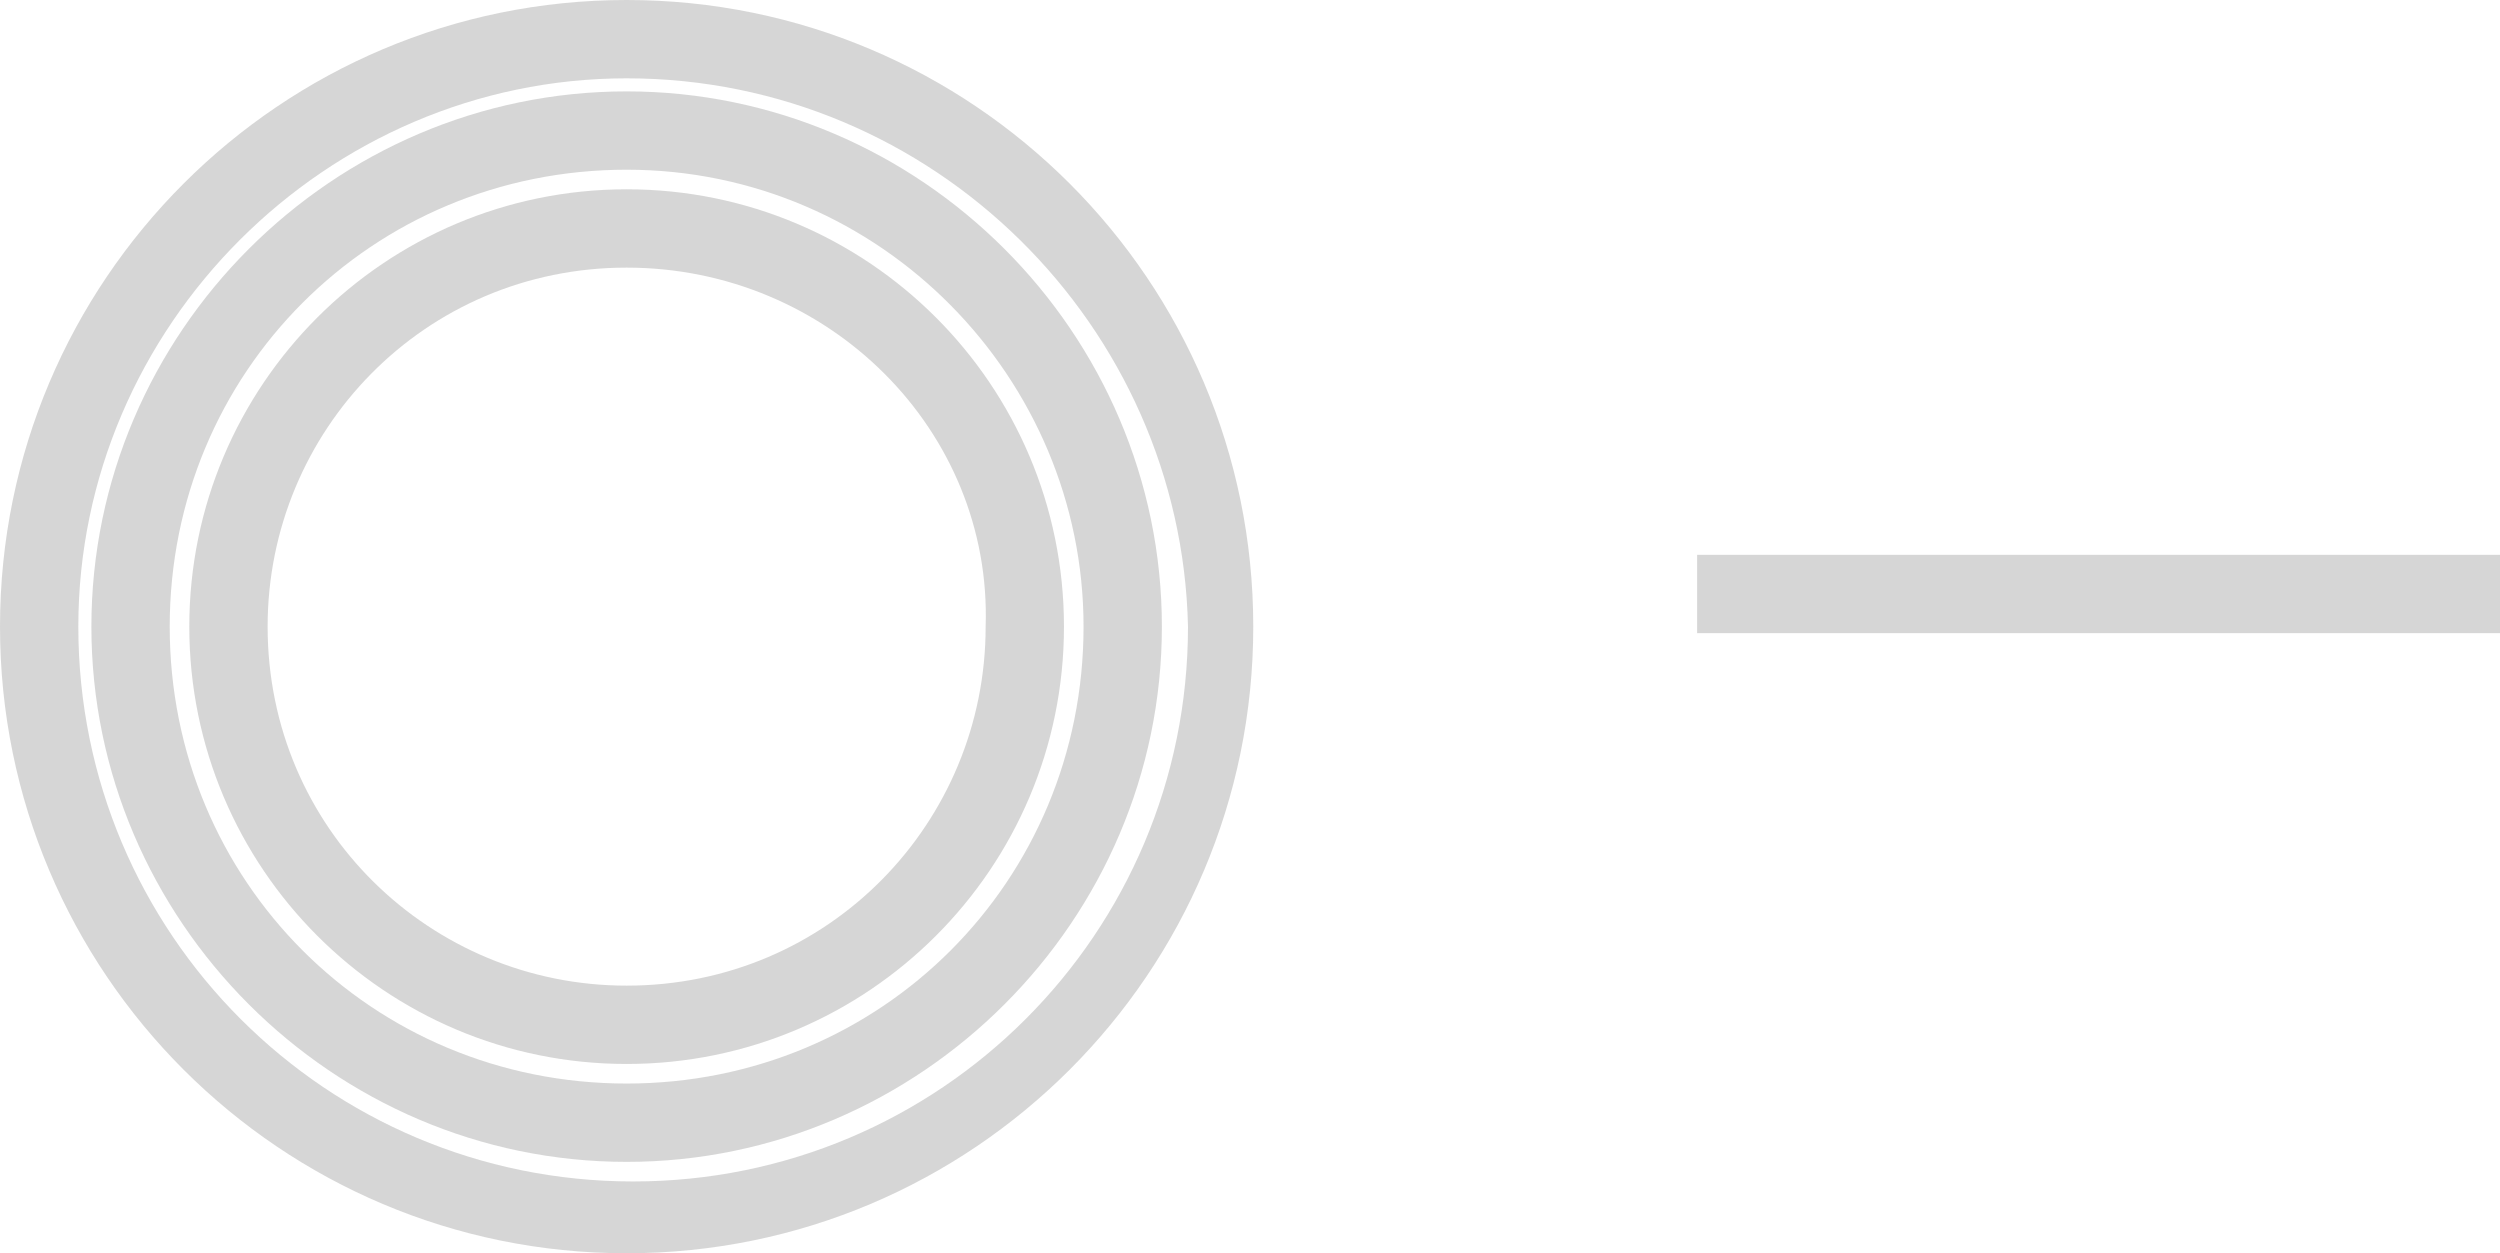 <?xml version="1.0" encoding="utf-8"?>
<!-- Generator: Adobe Illustrator 18.1.1, SVG Export Plug-In . SVG Version: 6.00 Build 0)  -->
<svg version="1.1" id="Layer_1" xmlns="http://www.w3.org/2000/svg" xmlns:xlink="http://www.w3.org/1999/xlink" x="0px" y="0px"
	 viewBox="0 0 38.3 19.2" enable-background="new 0 0 38.3 19.2" xml:space="preserve">
<g opacity="0.25">
	<path fill="#5C5C5B" d="M9.6,19.2C4.3,19.2,0,14.9,0,9.6C0,4.3,4.3,0,9.6,0s9.6,4.3,9.6,9.6C19.2,14.9,14.9,19.2,9.6,19.2z
		 M9.6,1.2C5,1.2,1.2,5,1.2,9.6c0,4.7,3.8,8.5,8.5,8.5s8.5-3.8,8.5-8.5C18.1,5,14.3,1.2,9.6,1.2z"/>
	<path fill="#5C5C5B" d="M9.6,16.3c-3.7,0-6.7-3-6.7-6.7c0-3.7,3-6.7,6.7-6.7c3.7,0,6.7,3,6.7,6.7C16.3,13.3,13.3,16.3,9.6,16.3z
		 M9.6,4.1c-3.1,0-5.5,2.5-5.5,5.5c0,3.1,2.5,5.5,5.5,5.5c3.1,0,5.5-2.5,5.5-5.5C15.2,6.6,12.7,4.1,9.6,4.1z"/>
	<rect x="26" y="8.5" fill="#5C5C5B" width="12.3" height="1.2"/>
	<path fill="#5C5C5B" d="M9.6,17.8c-4.5,0-8.2-3.7-8.2-8.2c0-4.5,3.7-8.2,8.2-8.2c4.5,0,8.2,3.7,8.2,8.2
		C17.8,14.1,14.1,17.8,9.6,17.8z M9.6,2.6c-3.9,0-7,3.1-7,7c0,3.9,3.1,7,7,7c3.9,0,7-3.1,7-7C16.6,5.8,13.5,2.6,9.6,2.6z"/>
</g>
</svg>
